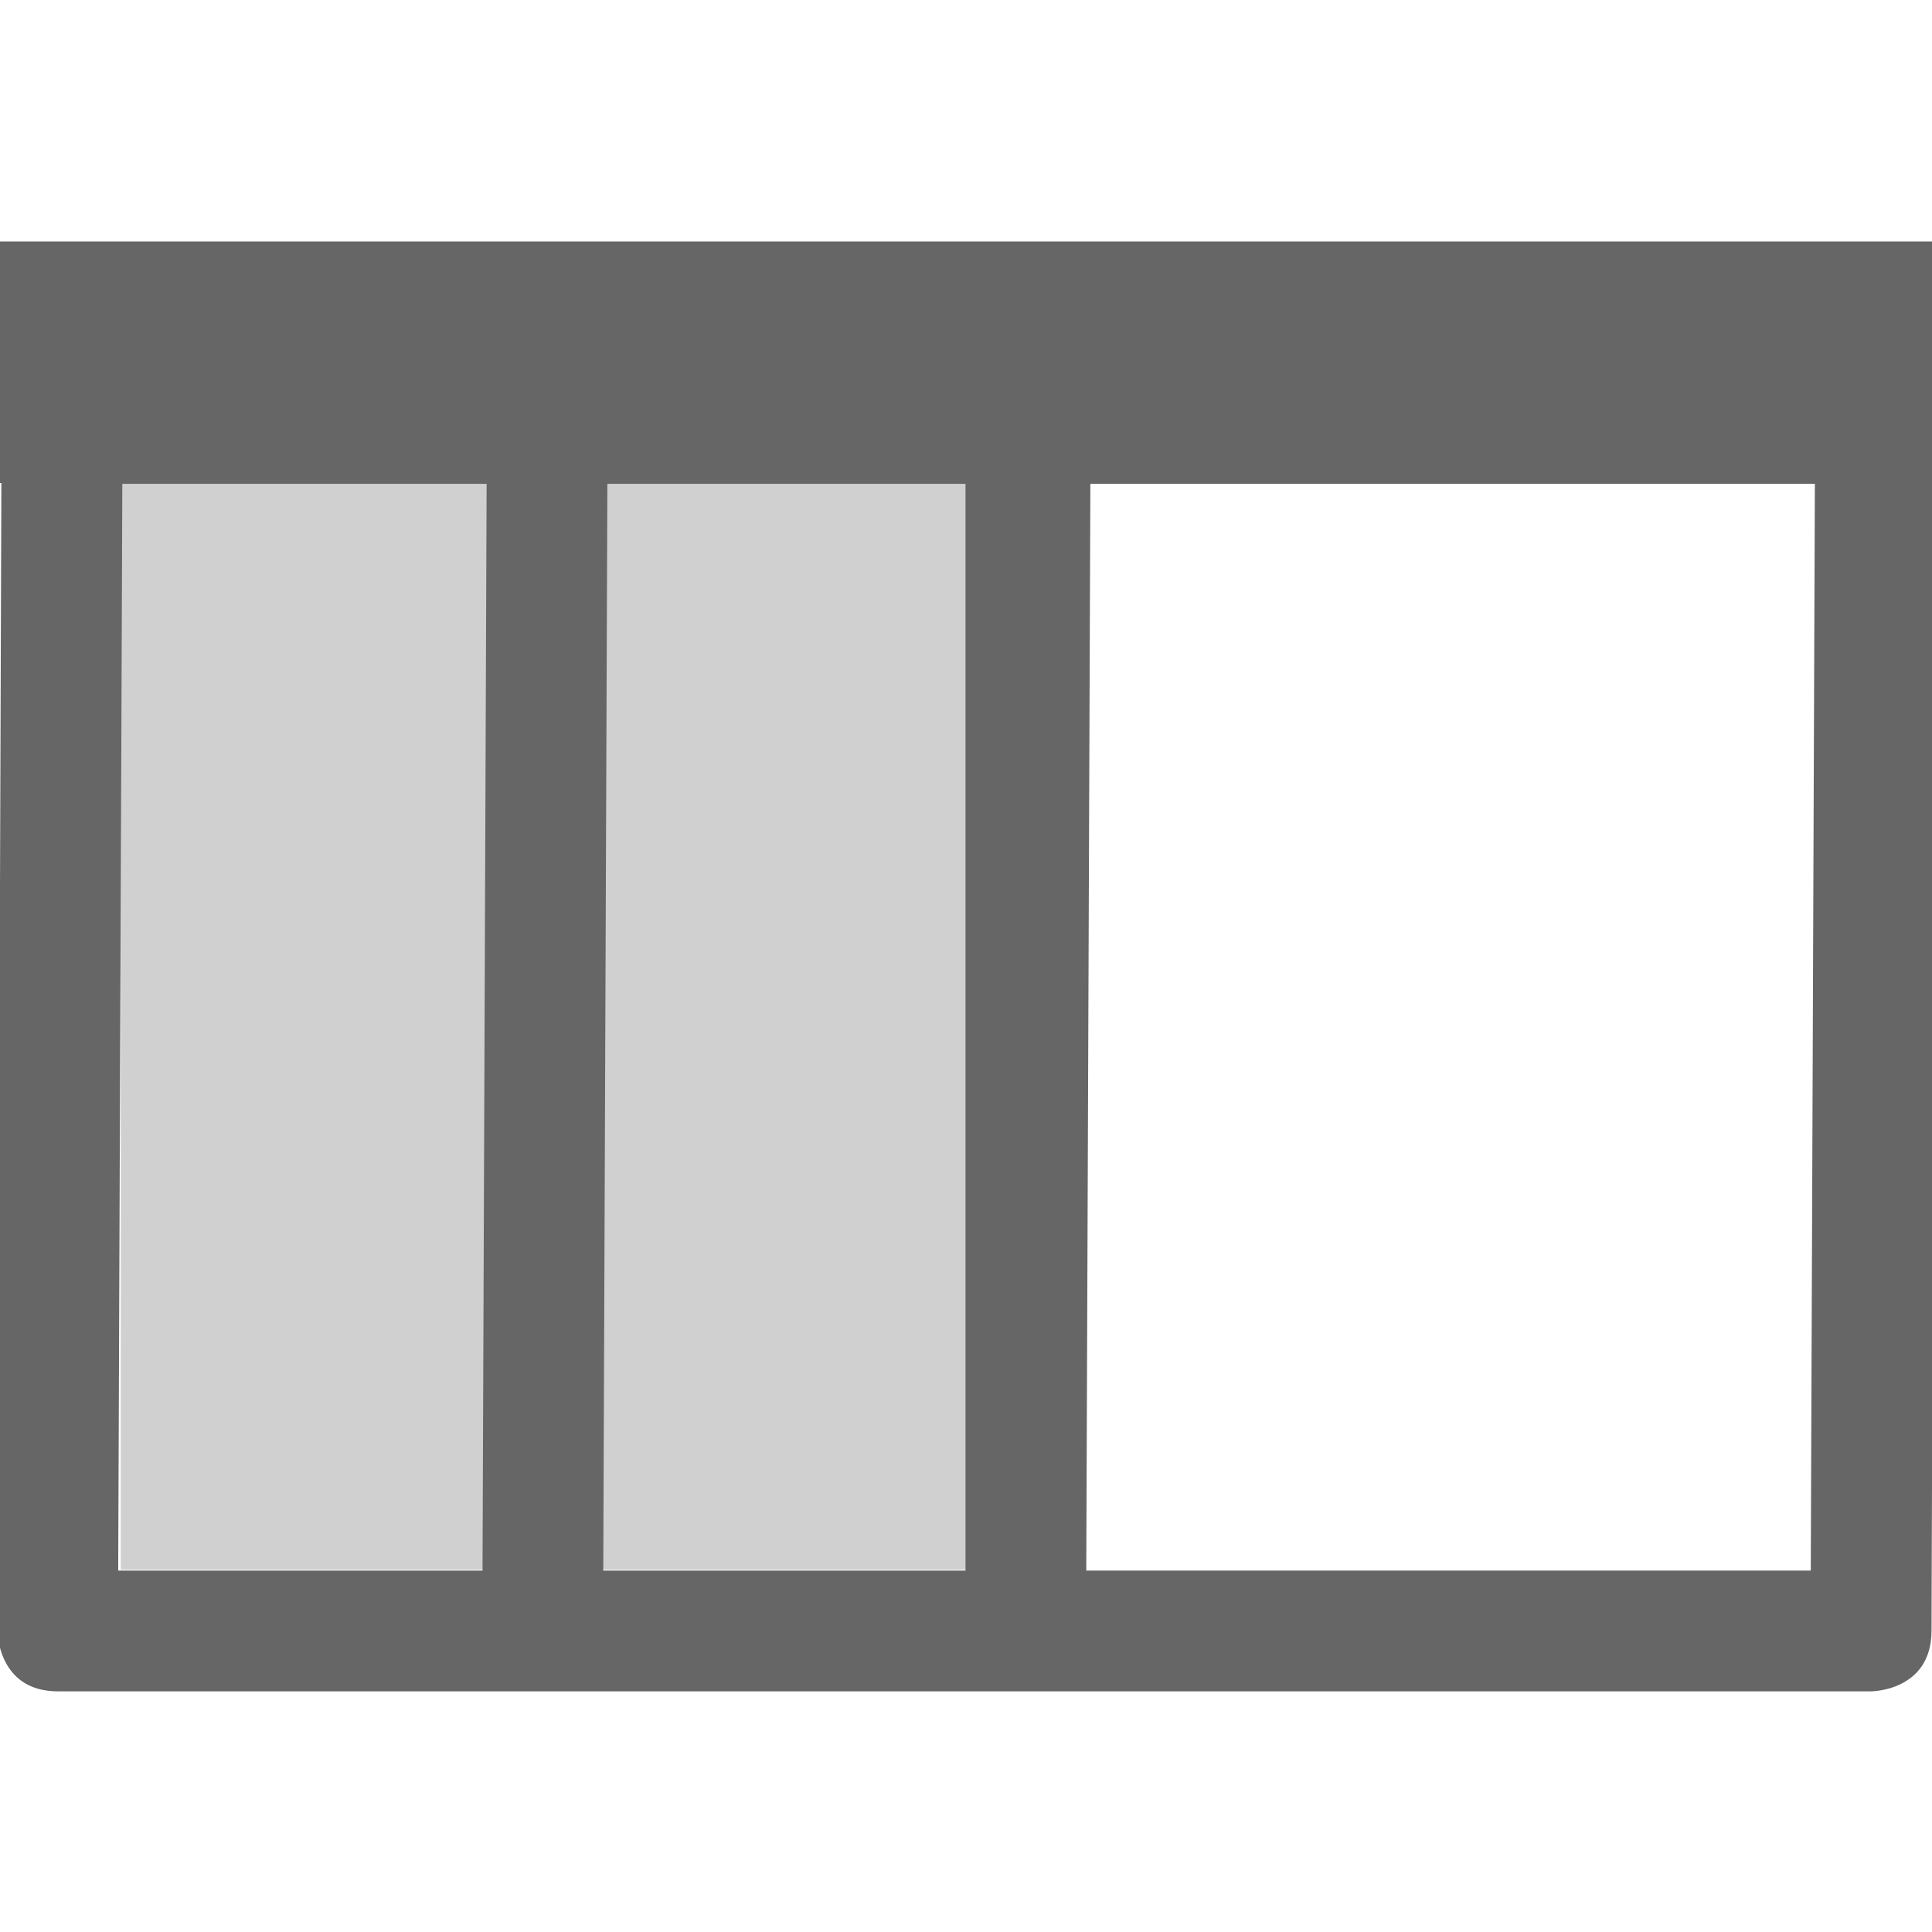 <?xml version="1.0" encoding="UTF-8" standalone="no"?>
<svg
   xmlns:dc="http://purl.org/dc/elements/1.1/"
   xmlns:cc="http://creativecommons.org/ns#"
   xmlns:rdf="http://www.w3.org/1999/02/22-rdf-syntax-ns#"
   xmlns:svg="http://www.w3.org/2000/svg"
   xmlns="http://www.w3.org/2000/svg"
   xmlns:sodipodi="http://sodipodi.sourceforge.net/DTD/sodipodi-0.dtd"
   xmlns:inkscape="http://www.inkscape.org/namespaces/inkscape"
   height="16"
   width="16"
   version="1.1"
   id="svg6"
   sodipodi:docname="view-column-symbolic.svg"
   inkscape:version="0.92.3 (2405546, 2018-03-11)">
  <defs
     id="defs10" />
  <sodipodi:namedview
     pagecolor="#ffffff"
     bordercolor="#666666"
     borderopacity="1"
     objecttolerance="10"
     gridtolerance="10"
     guidetolerance="10"
     inkscape:pageopacity="0"
     inkscape:pageshadow="2"
     inkscape:window-width="1920"
     inkscape:window-height="1017"
     id="namedview8"
     showgrid="true"
     inkscape:zoom="29.5"
     inkscape:cx="12.337542"
     inkscape:cy="11.223215"
     inkscape:window-x="0"
     inkscape:window-y="30"
     inkscape:window-maximized="1"
     inkscape:current-layer="svg6">
    <inkscape:grid
       type="xygrid"
       id="grid14" />
  </sodipodi:namedview>
  <rect
     style="opacity:1;fill:#666666;fill-opacity:0.305;stroke:none;stroke-width:3.58;stroke-miterlimit:4;stroke-dasharray:none;stroke-opacity:1;paint-order:stroke fill markers"
     id="rect49-5"
     width="7"
     height="9"
     x="1"
     y="4" />
  <g
     transform="translate(-854.021,-55.993)"
     id="g4"
     style="color:#bebebe">
    <path
       d="M 854.034,59.5 854,69.5 c 0,0 0,0.5 0.5,0.5 h 15.017 c 0,0 0.498,-3e-6 0.5,-0.5 l 0.034,-10 c 0.002,-0.5 -0.5,-0.5 -0.5,-0.5 H 854.534 c 0,0 -0.498,3e-6 -0.5,0.5 z m 1,0.5 h 3.017 l -0.034,9 H 855 Z m 4.017,0 h 2.966 v 9 h -3 z m 4,0 h 6 l -0.034,9 H 863.017 Z"
       overflow="visible"
       style="overflow:visible;fill:#666666;marker:none"
       id="path2"
       inkscape:connector-curvature="0"
       sodipodi:nodetypes="scscssccsccccccccccccccc" />
  </g>
  <rect
     style="opacity:1;fill:#666666;fill-opacity:1;stroke:none;stroke-width:2.552;stroke-miterlimit:4;stroke-dasharray:none;stroke-opacity:1;paint-order:stroke fill markers"
     id="rect49-7"
     width="16"
     height="2"
     x="0"
     y="2" />
</svg>
